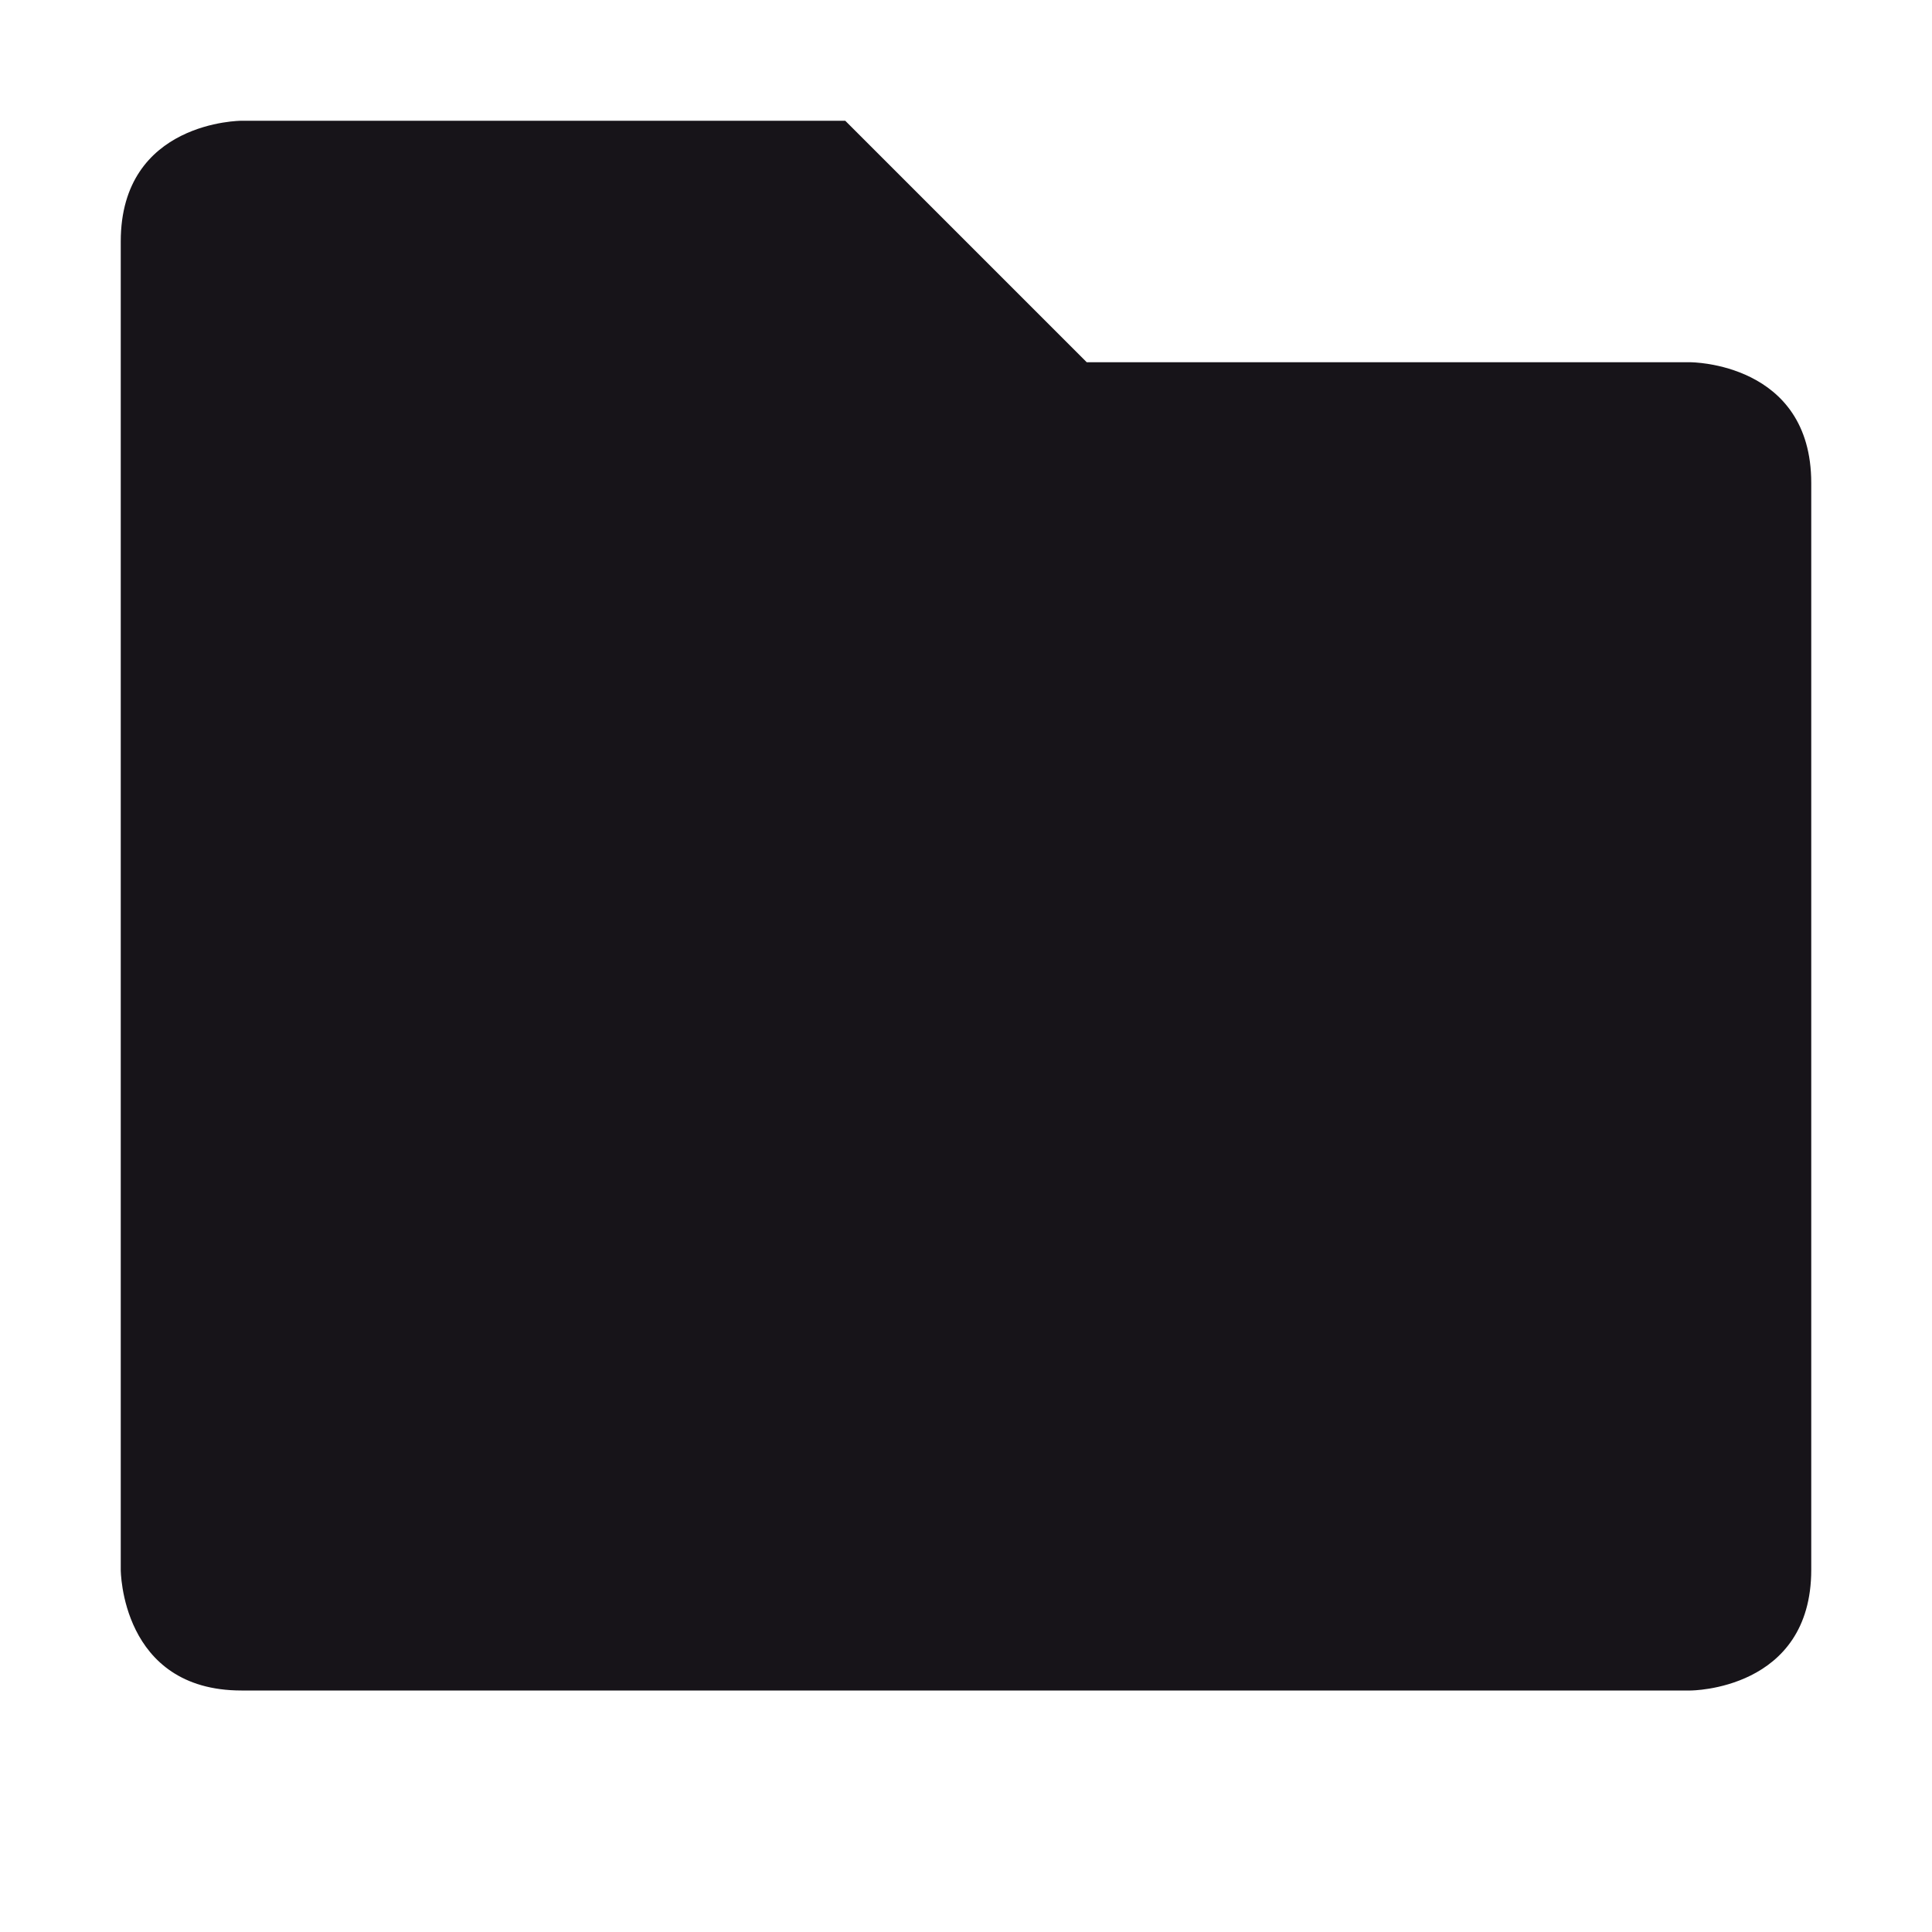 <svg xmlns="http://www.w3.org/2000/svg" width="16" height="16" version="1.1">
 <path style="fill:#171419" d="M 1,2 V 13 C 1,13 1,14 2,14 H 14 C 14,14 15,14 15,13 V 4 C 15,3 14,3 14,3 H 9 L 7,1 H 2 C 2,1 1,1 1,2 Z"/>
</svg>
